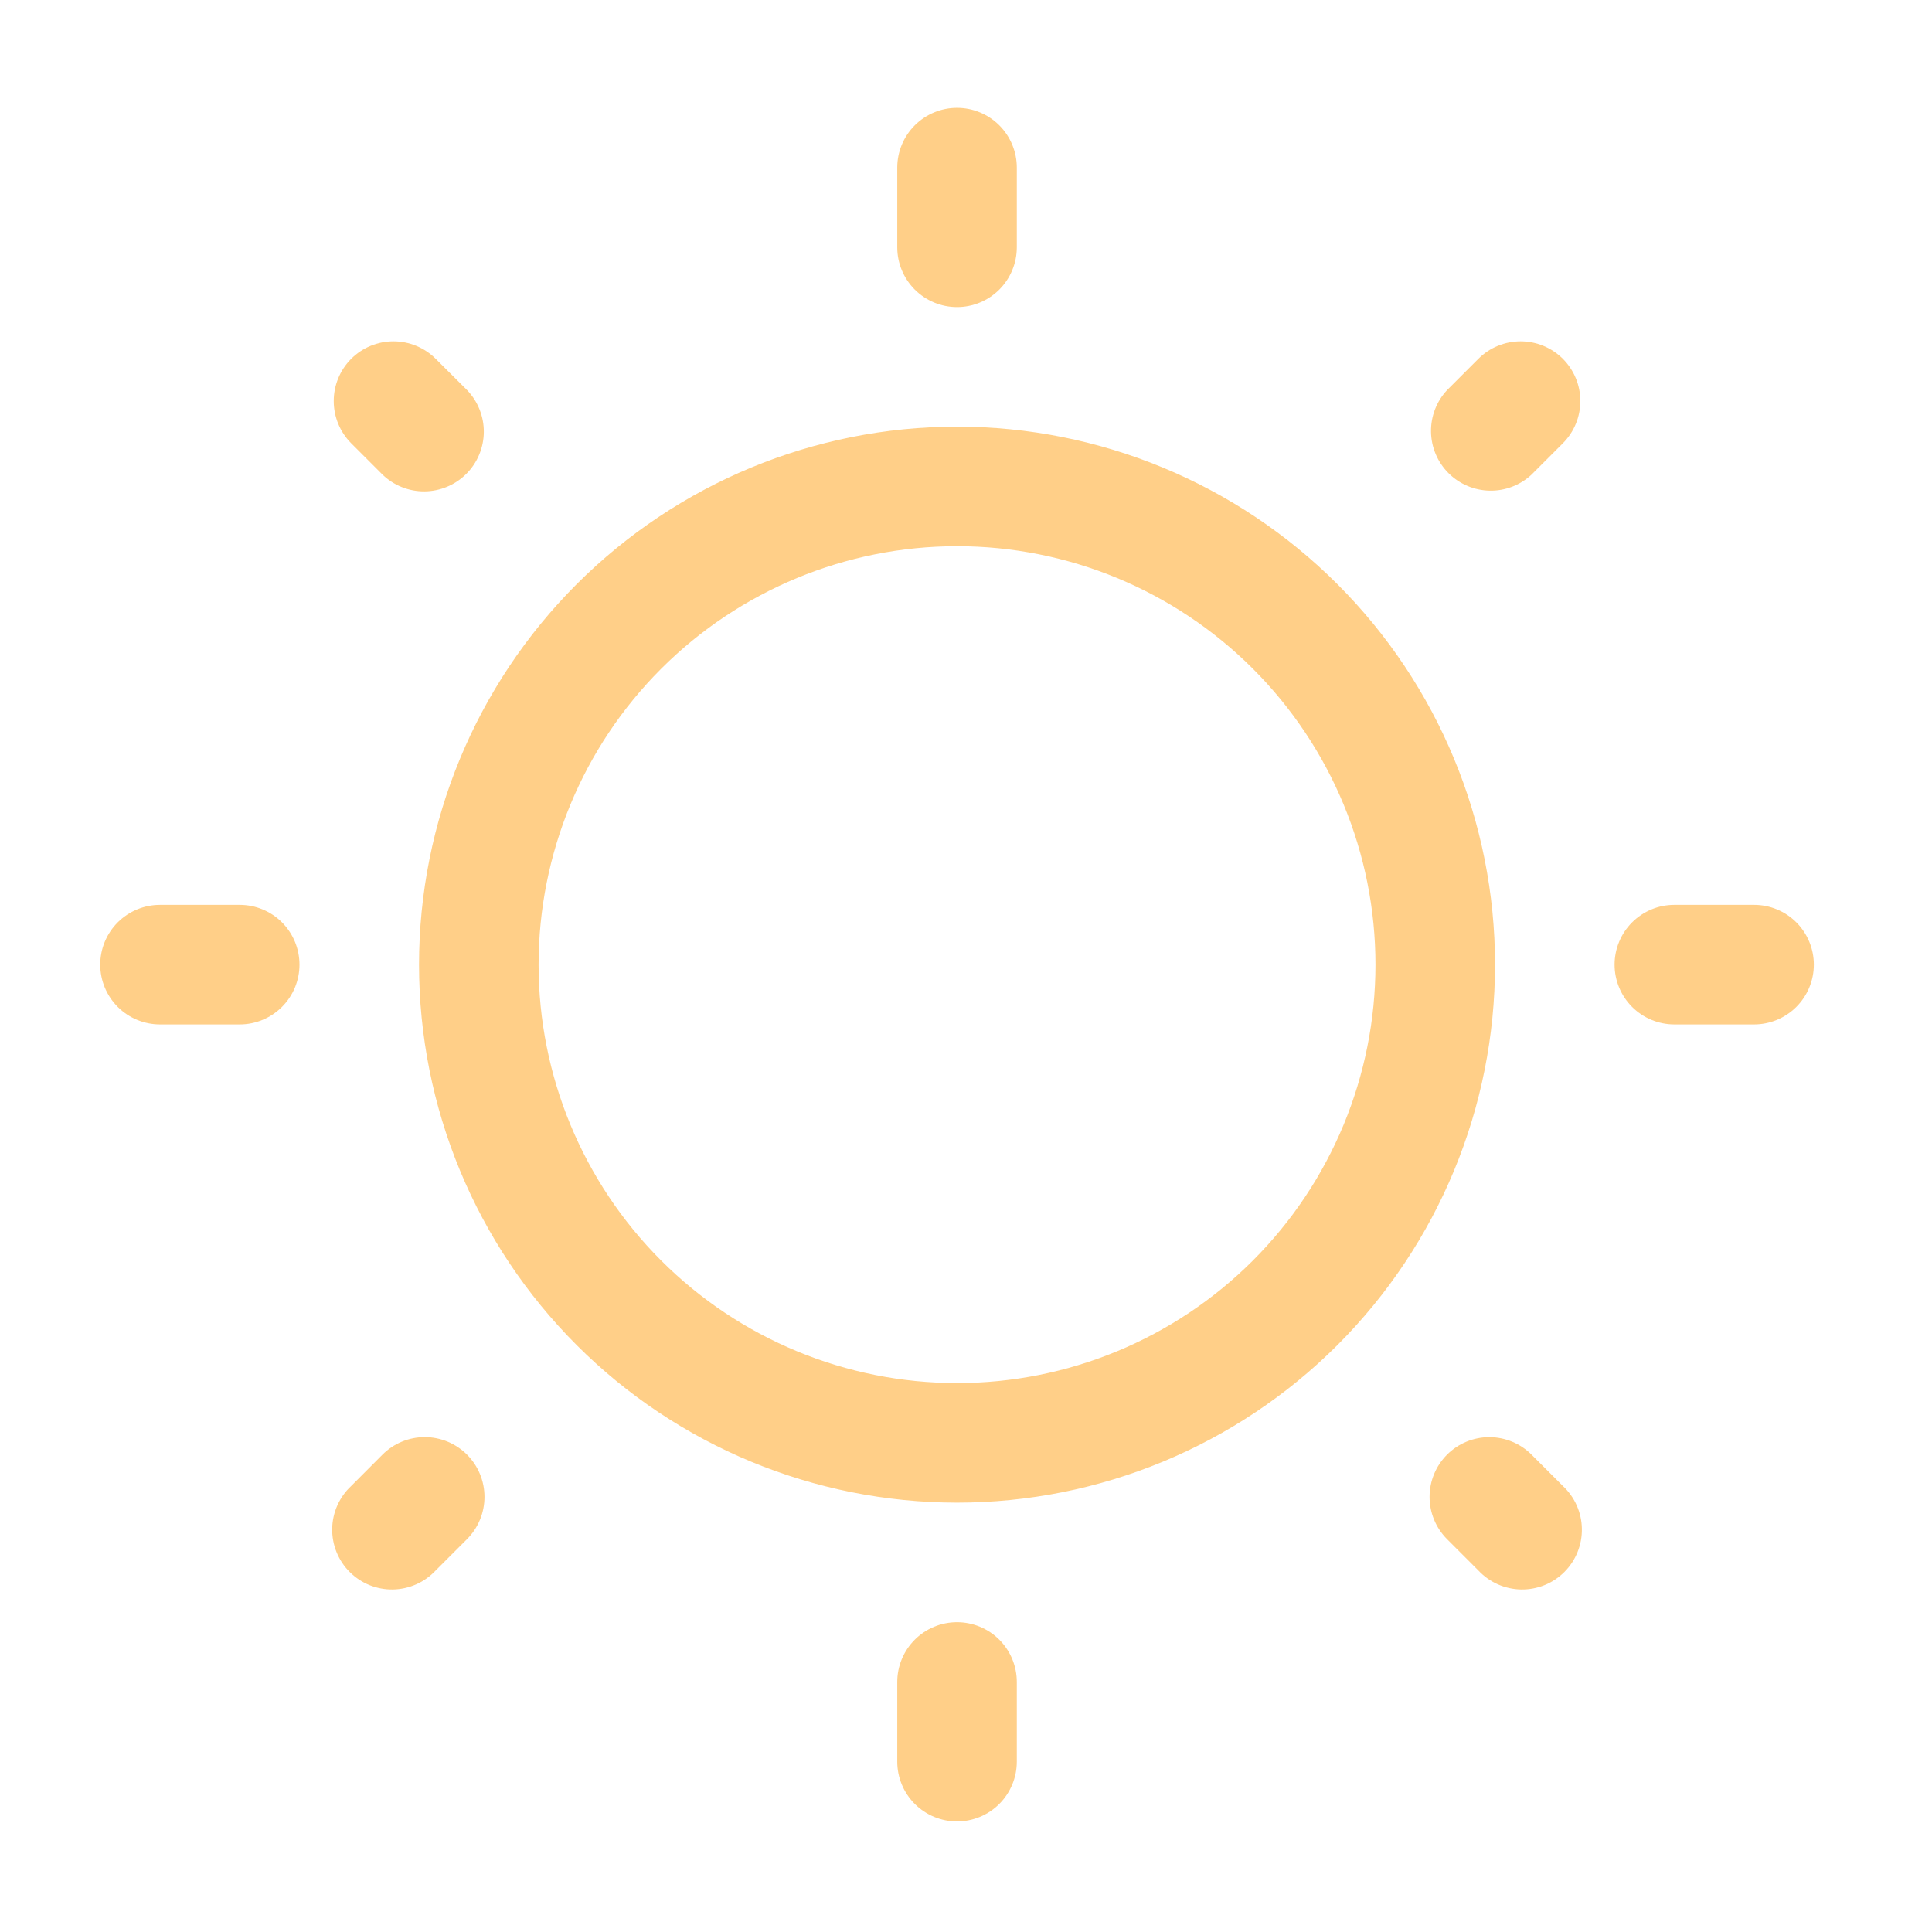 <svg width="101" height="101" viewBox="0 0 101 101" fill="none" xmlns="http://www.w3.org/2000/svg">
<path fill-rule="evenodd" clip-rule="evenodd" d="M50.031 5.637C50.86 5.637 51.655 5.966 52.241 6.552C52.827 7.138 53.156 7.933 53.156 8.762V12.929C53.156 13.757 52.827 14.552 52.241 15.138C51.655 15.724 50.86 16.054 50.031 16.054C49.202 16.054 48.408 15.724 47.822 15.138C47.236 14.552 46.906 13.757 46.906 12.929V8.762C46.906 7.933 47.236 7.138 47.822 6.552C48.408 5.966 49.202 5.637 50.031 5.637ZM18.36 18.758C18.946 18.173 19.741 17.844 20.569 17.844C21.397 17.844 22.191 18.173 22.777 18.758L24.415 20.391C24.984 20.98 25.299 21.77 25.293 22.589C25.286 23.408 24.958 24.192 24.379 24.772C23.799 25.352 23.016 25.68 22.196 25.688C21.377 25.695 20.587 25.381 19.998 24.812L18.36 23.174C17.775 22.588 17.447 21.794 17.447 20.966C17.447 20.138 17.775 19.344 18.36 18.758ZM81.702 18.758C82.287 19.344 82.616 20.138 82.616 20.966C82.616 21.794 82.287 22.588 81.702 23.174L80.065 24.812C79.472 25.364 78.689 25.665 77.879 25.65C77.07 25.636 76.297 25.308 75.725 24.735C75.152 24.163 74.824 23.39 74.81 22.581C74.795 21.771 75.096 20.988 75.648 20.395L77.285 18.758C77.871 18.173 78.666 17.844 79.494 17.844C80.322 17.844 81.116 18.173 81.702 18.758ZM50.031 28.554C44.23 28.554 38.666 30.858 34.563 34.961C30.461 39.063 28.156 44.627 28.156 50.429C28.156 56.23 30.461 61.794 34.563 65.897C38.666 69.999 44.23 72.304 50.031 72.304C55.833 72.304 61.397 69.999 65.499 65.897C69.602 61.794 71.906 56.23 71.906 50.429C71.906 44.627 69.602 39.063 65.499 34.961C61.397 30.858 55.833 28.554 50.031 28.554ZM21.906 50.429C21.906 42.969 24.869 35.816 30.144 30.541C35.418 25.267 42.572 22.304 50.031 22.304C57.49 22.304 64.644 25.267 69.919 30.541C75.193 35.816 78.156 42.969 78.156 50.429C78.156 57.888 75.193 65.041 69.919 70.316C64.644 75.591 57.49 78.554 50.031 78.554C42.572 78.554 35.418 75.591 30.144 70.316C24.869 65.041 21.906 57.888 21.906 50.429ZM5.24 50.429C5.24 49.6 5.569 48.805 6.155 48.219C6.741 47.633 7.536 47.304 8.365 47.304H12.531C13.36 47.304 14.155 47.633 14.741 48.219C15.327 48.805 15.656 49.6 15.656 50.429C15.656 51.257 15.327 52.052 14.741 52.638C14.155 53.224 13.36 53.554 12.531 53.554H8.365C7.536 53.554 6.741 53.224 6.155 52.638C5.569 52.052 5.24 51.257 5.24 50.429ZM84.406 50.429C84.406 49.6 84.736 48.805 85.322 48.219C85.908 47.633 86.702 47.304 87.531 47.304H91.698C92.527 47.304 93.322 47.633 93.908 48.219C94.494 48.805 94.823 49.6 94.823 50.429C94.823 51.257 94.494 52.052 93.908 52.638C93.322 53.224 92.527 53.554 91.698 53.554H87.531C86.702 53.554 85.908 53.224 85.322 52.638C84.736 52.052 84.406 51.257 84.406 50.429ZM75.648 76.045C76.234 75.46 77.028 75.131 77.856 75.131C78.684 75.131 79.479 75.46 80.065 76.045L81.702 77.683C82.009 77.969 82.255 78.314 82.426 78.697C82.597 79.081 82.689 79.494 82.696 79.914C82.704 80.334 82.626 80.75 82.469 81.139C82.312 81.529 82.078 81.882 81.781 82.179C81.485 82.475 81.131 82.71 80.742 82.867C80.353 83.024 79.936 83.101 79.516 83.094C79.097 83.086 78.683 82.994 78.3 82.823C77.916 82.653 77.572 82.406 77.285 82.1L75.648 80.462C75.063 79.876 74.734 79.082 74.734 78.254C74.734 77.425 75.063 76.631 75.648 76.045ZM24.415 76.045C25 76.631 25.328 77.425 25.328 78.254C25.328 79.082 25 79.876 24.415 80.462L22.777 82.1C22.491 82.406 22.146 82.653 21.763 82.823C21.379 82.994 20.965 83.086 20.546 83.094C20.126 83.101 19.709 83.024 19.32 82.867C18.931 82.71 18.578 82.475 18.281 82.179C17.984 81.882 17.75 81.529 17.593 81.139C17.436 80.75 17.359 80.334 17.366 79.914C17.374 79.494 17.465 79.081 17.636 78.697C17.807 78.314 18.053 77.969 18.36 77.683L19.994 76.045C20.284 75.755 20.628 75.525 21.008 75.367C21.387 75.21 21.794 75.129 22.204 75.129C22.615 75.129 23.021 75.21 23.401 75.367C23.78 75.525 24.124 75.755 24.415 76.045ZM50.031 84.804C50.86 84.804 51.655 85.133 52.241 85.719C52.827 86.305 53.156 87.1 53.156 87.929V92.095C53.156 92.924 52.827 93.719 52.241 94.305C51.655 94.891 50.86 95.22 50.031 95.22C49.202 95.22 48.408 94.891 47.822 94.305C47.236 93.719 46.906 92.924 46.906 92.095V87.929C46.906 87.1 47.236 86.305 47.822 85.719C48.408 85.133 49.202 84.804 50.031 84.804Z" fill="#FFCF88"/>
</svg>
